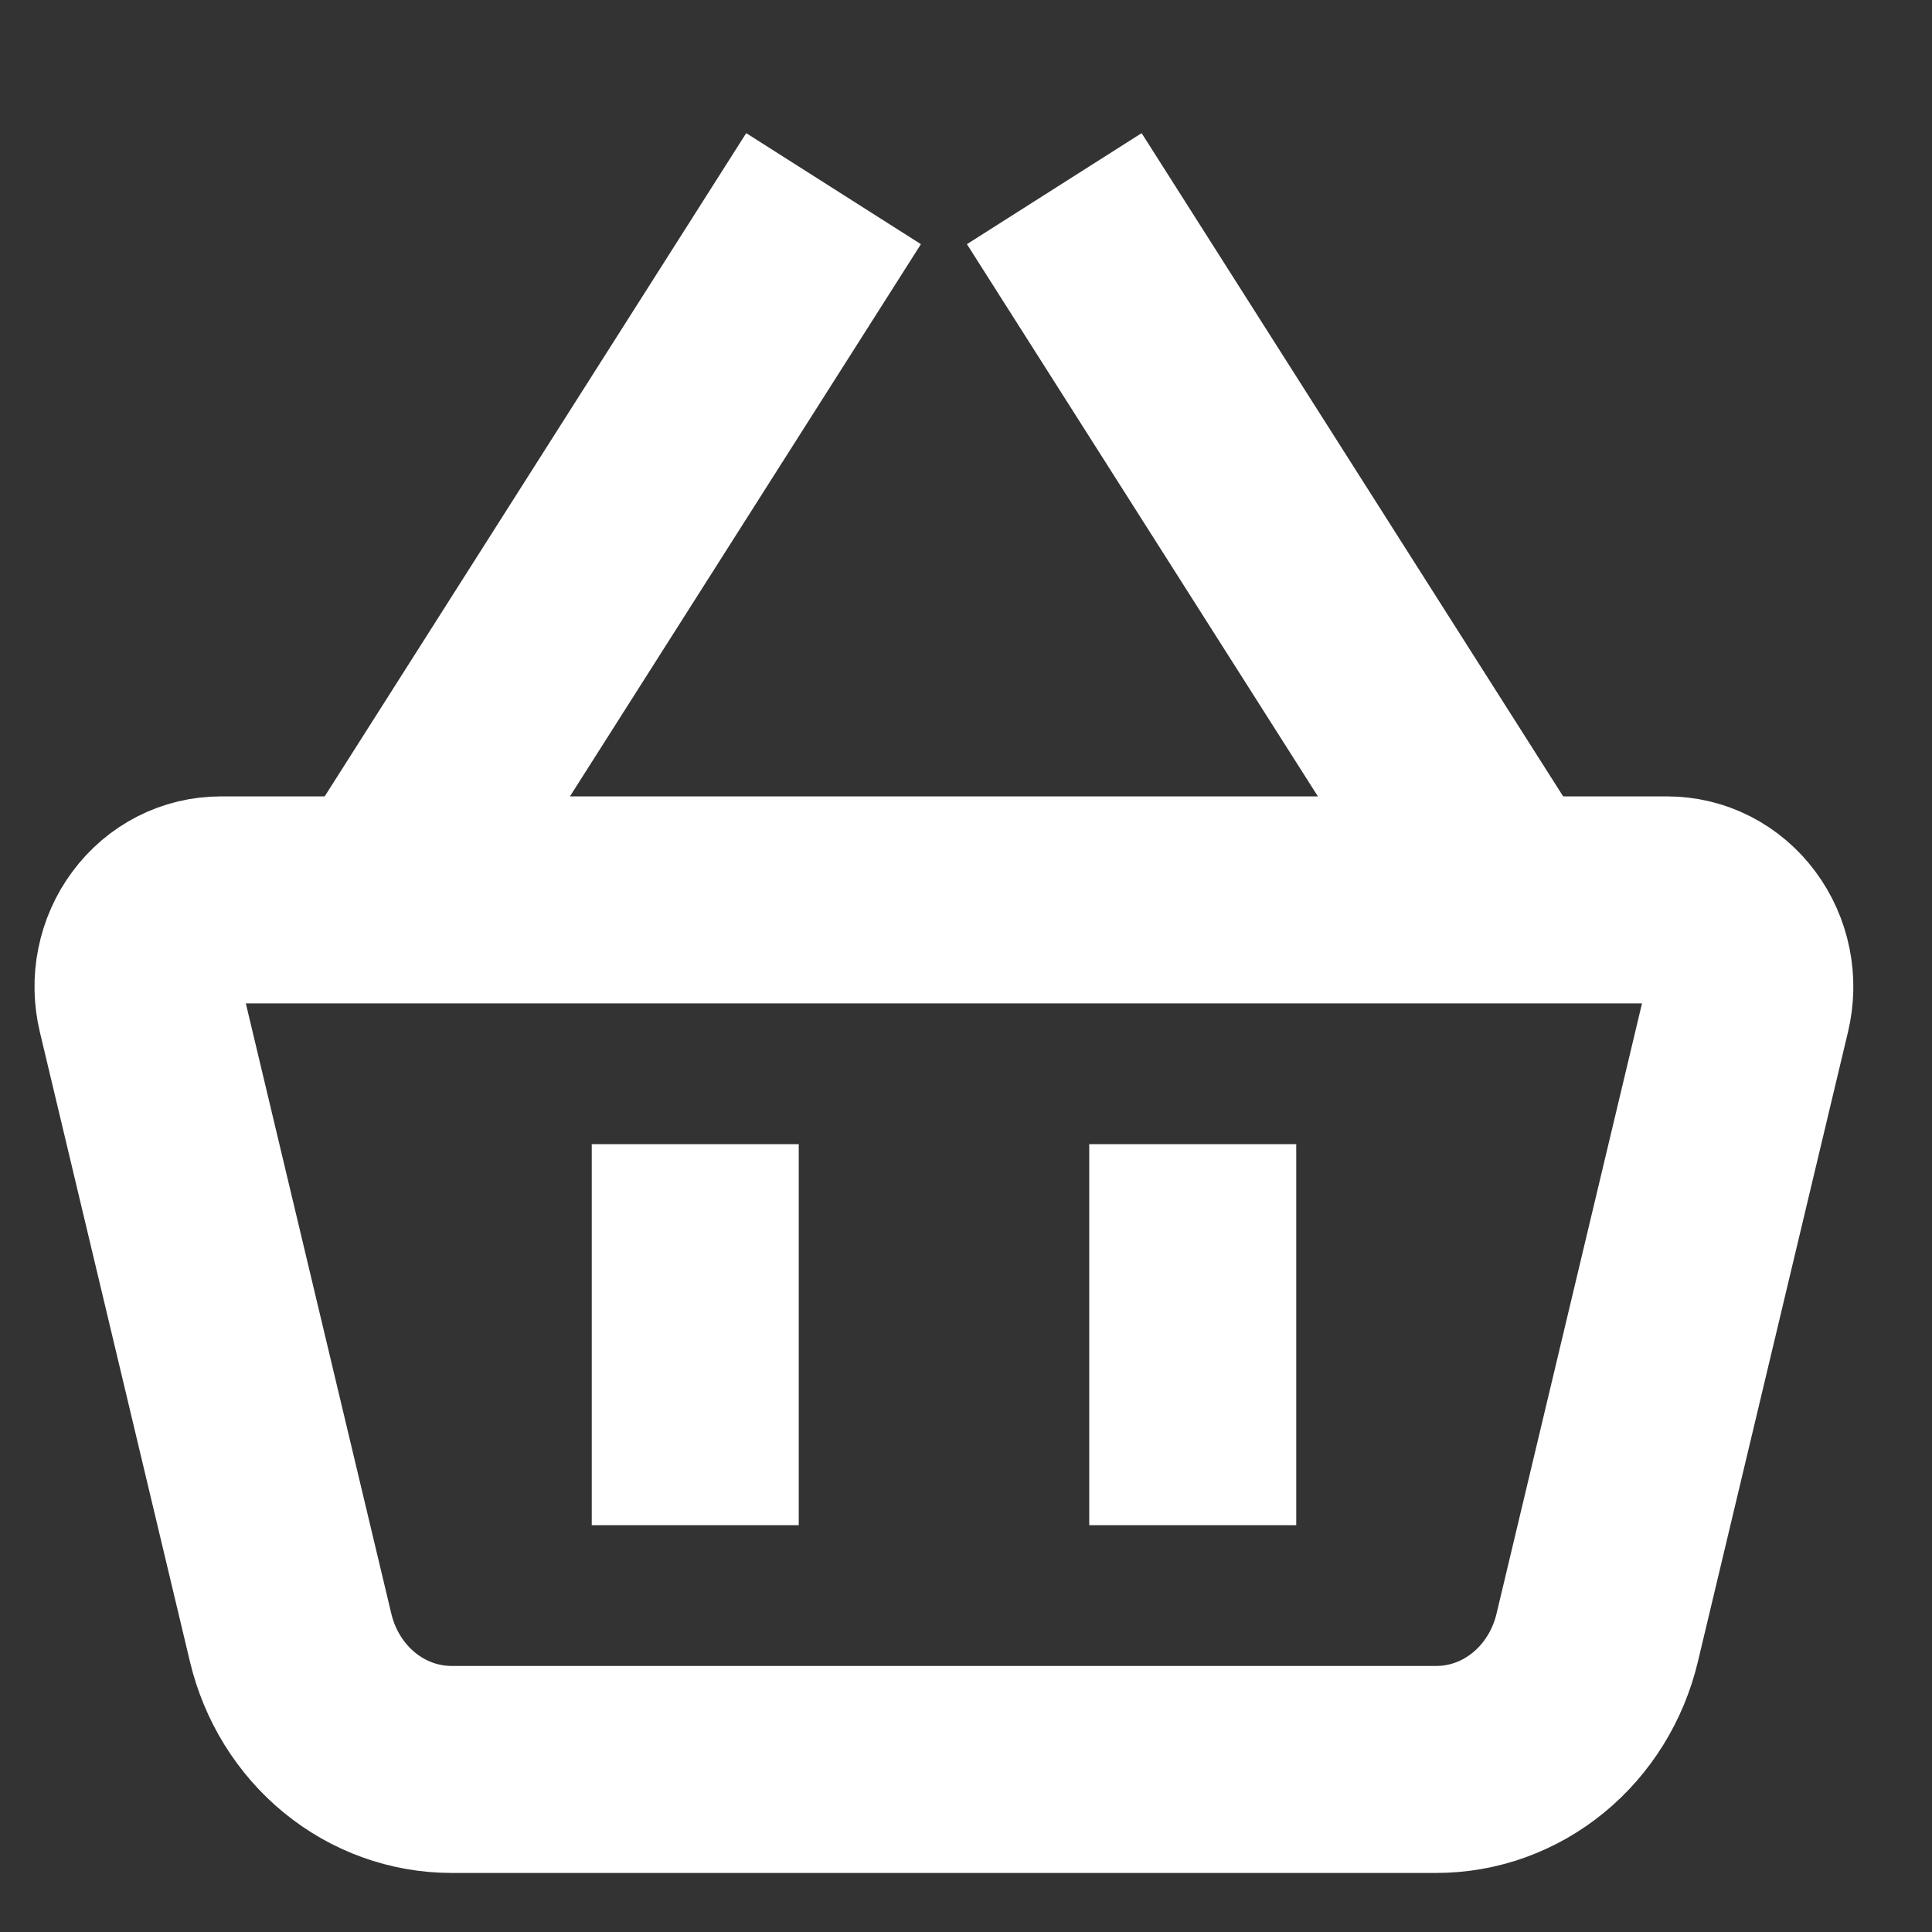 <svg width="14" height="14" viewBox="0 0 14 14" fill="none" xmlns="http://www.w3.org/2000/svg">
<rect x="0" y="0" width="14" height="14" fill="#333333" stroke="none"/>
<path d="M1.018 7.303C0.996 7.21 0.994 7.113 1.013 7.02C1.032 6.926 1.071 6.838 1.127 6.763C1.183 6.687 1.255 6.626 1.337 6.584C1.419 6.542 1.509 6.521 1.601 6.521H12.08C12.171 6.521 12.261 6.542 12.343 6.584C12.425 6.626 12.497 6.687 12.553 6.763C12.609 6.838 12.648 6.926 12.667 7.02C12.686 7.113 12.684 7.21 12.662 7.303L11.574 11.867C11.509 12.14 11.359 12.382 11.148 12.555C10.937 12.728 10.677 12.822 10.409 12.822H3.272C3.004 12.822 2.743 12.728 2.532 12.555C2.321 12.382 2.171 12.14 2.106 11.867L1.018 7.303Z" stroke="white" stroke-width="1.5" stroke-linejoin="round"/>
<path d="M5.038 9.041V10.302" stroke="white" stroke-width="1.5" stroke-linecap="square"/>
<path d="M8.643 9.041V10.302" stroke="white" stroke-width="1.5" stroke-linecap="square"/>
<path d="M3.235 5.781L5.638 2" stroke="white" stroke-width="1.5" stroke-linecap="square"/>
<path d="M10.445 5.781L8.042 2" stroke="white" stroke-width="1.5" stroke-linecap="square"/>
</svg>
